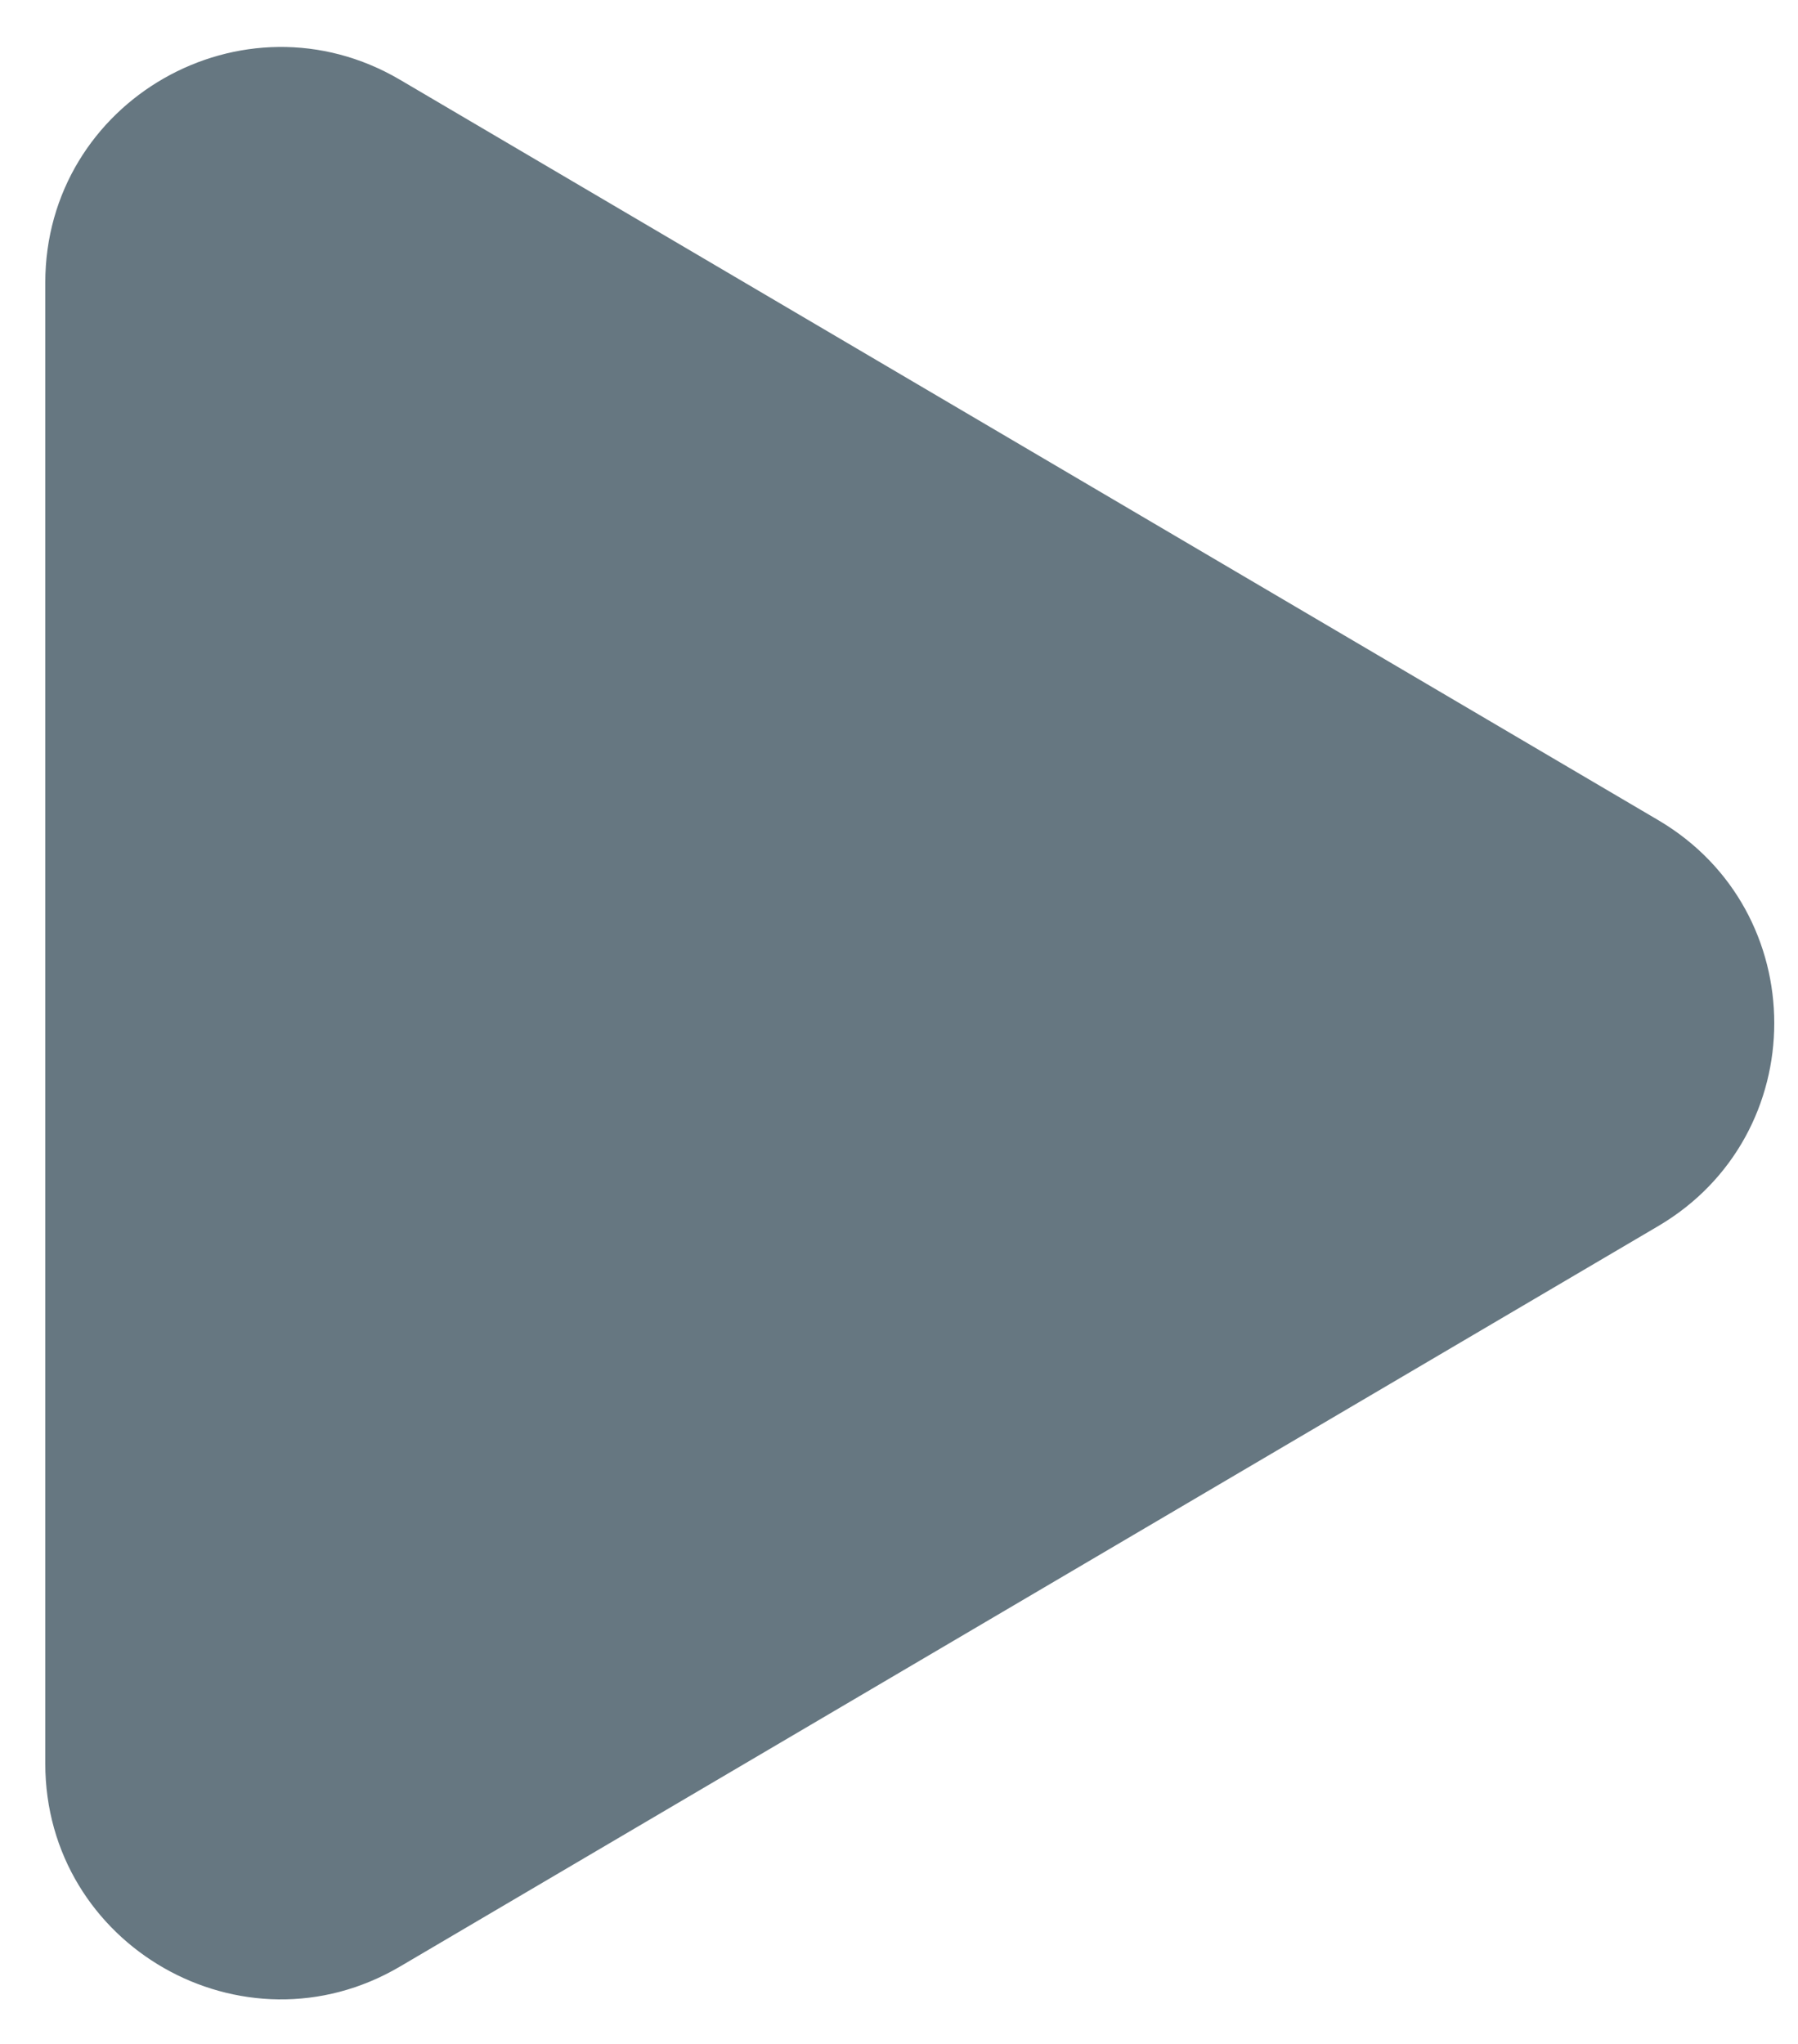 <svg width="22" height="25" viewBox="0 0 22 25" fill="none" xmlns="http://www.w3.org/2000/svg">
<path d="M4.895 24.053C2.975 25.183 0.554 23.798 0.554 21.57V3.459C0.554 1.231 2.975 -0.153 4.895 0.976L20.289 10.031C22.183 11.145 22.183 13.883 20.289 14.997L4.895 24.053Z" fill="#667781"/>
</svg>
